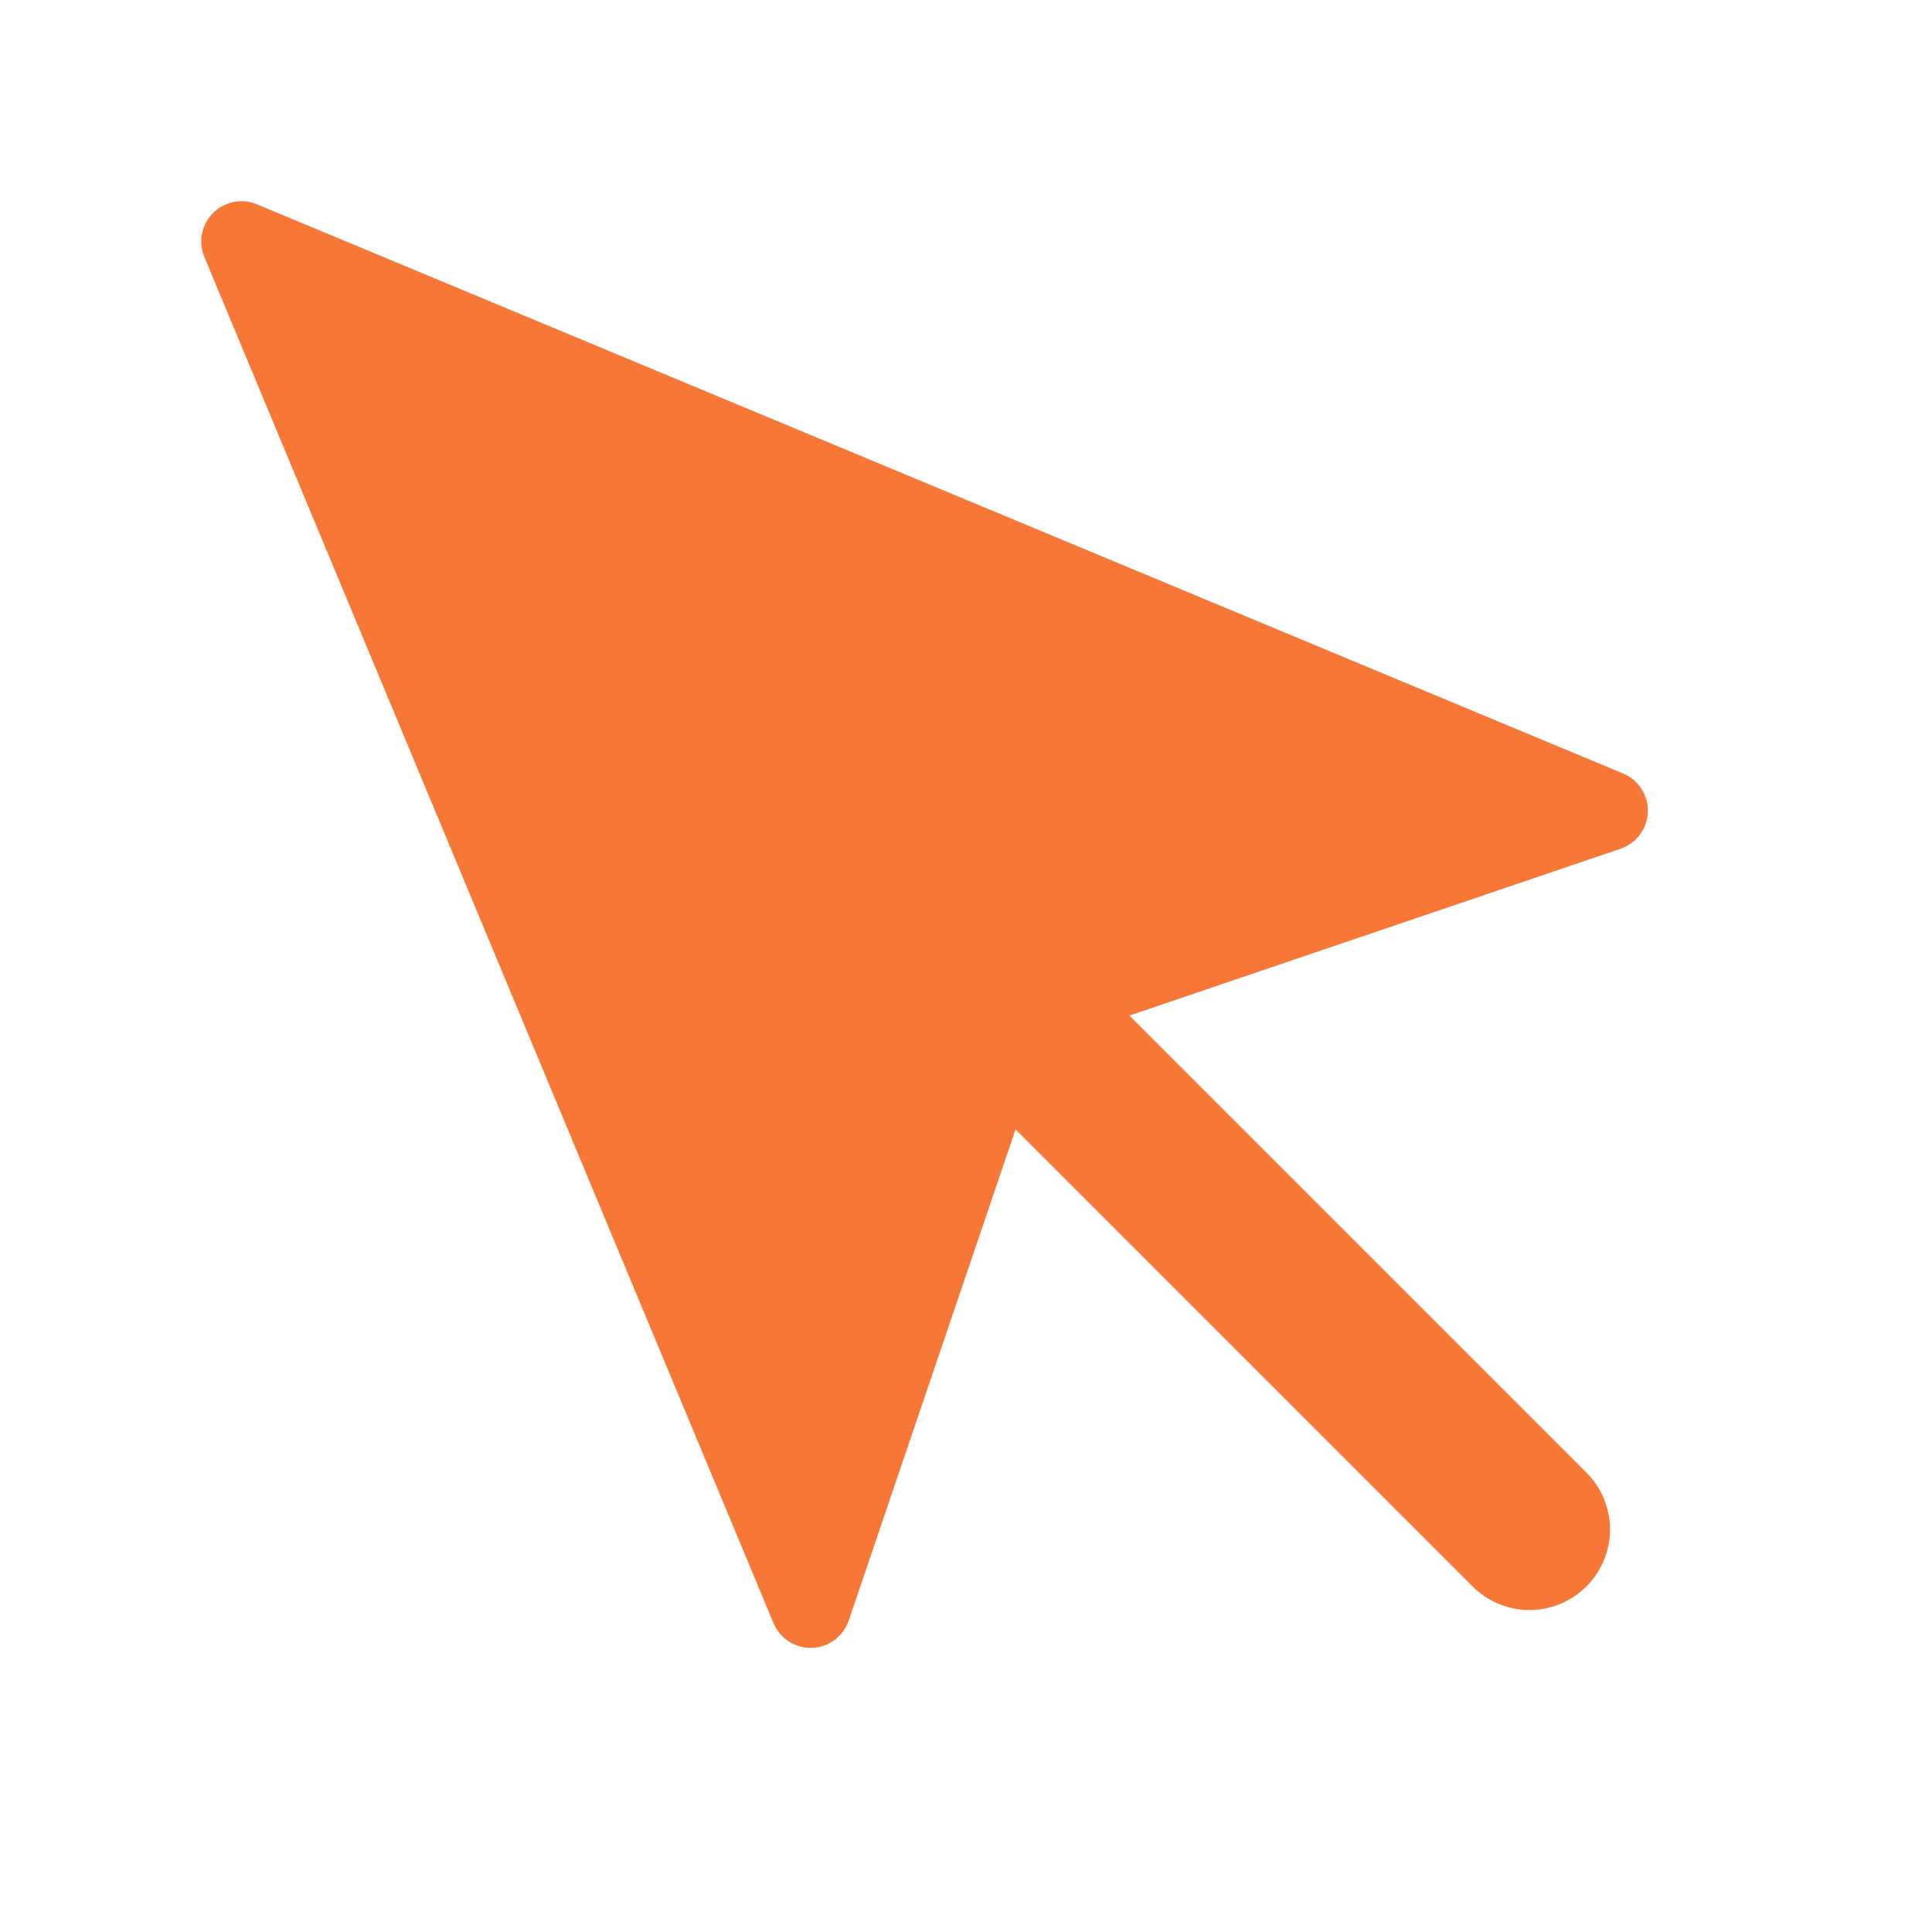<svg width="24" height="24" viewBox="0 0 24 24" fill="none" xmlns="http://www.w3.org/2000/svg">
<path d="M3 3L10.07 19.97L12.58 12.58L19.97 10.07L3 3Z" fill="#F77737" stroke="#F77737" stroke-linecap="round" stroke-linejoin="round"/>
<path d="M13 13L19 19" stroke="#F77737" stroke-width="2" stroke-linecap="round" stroke-linejoin="round"/>
</svg>
